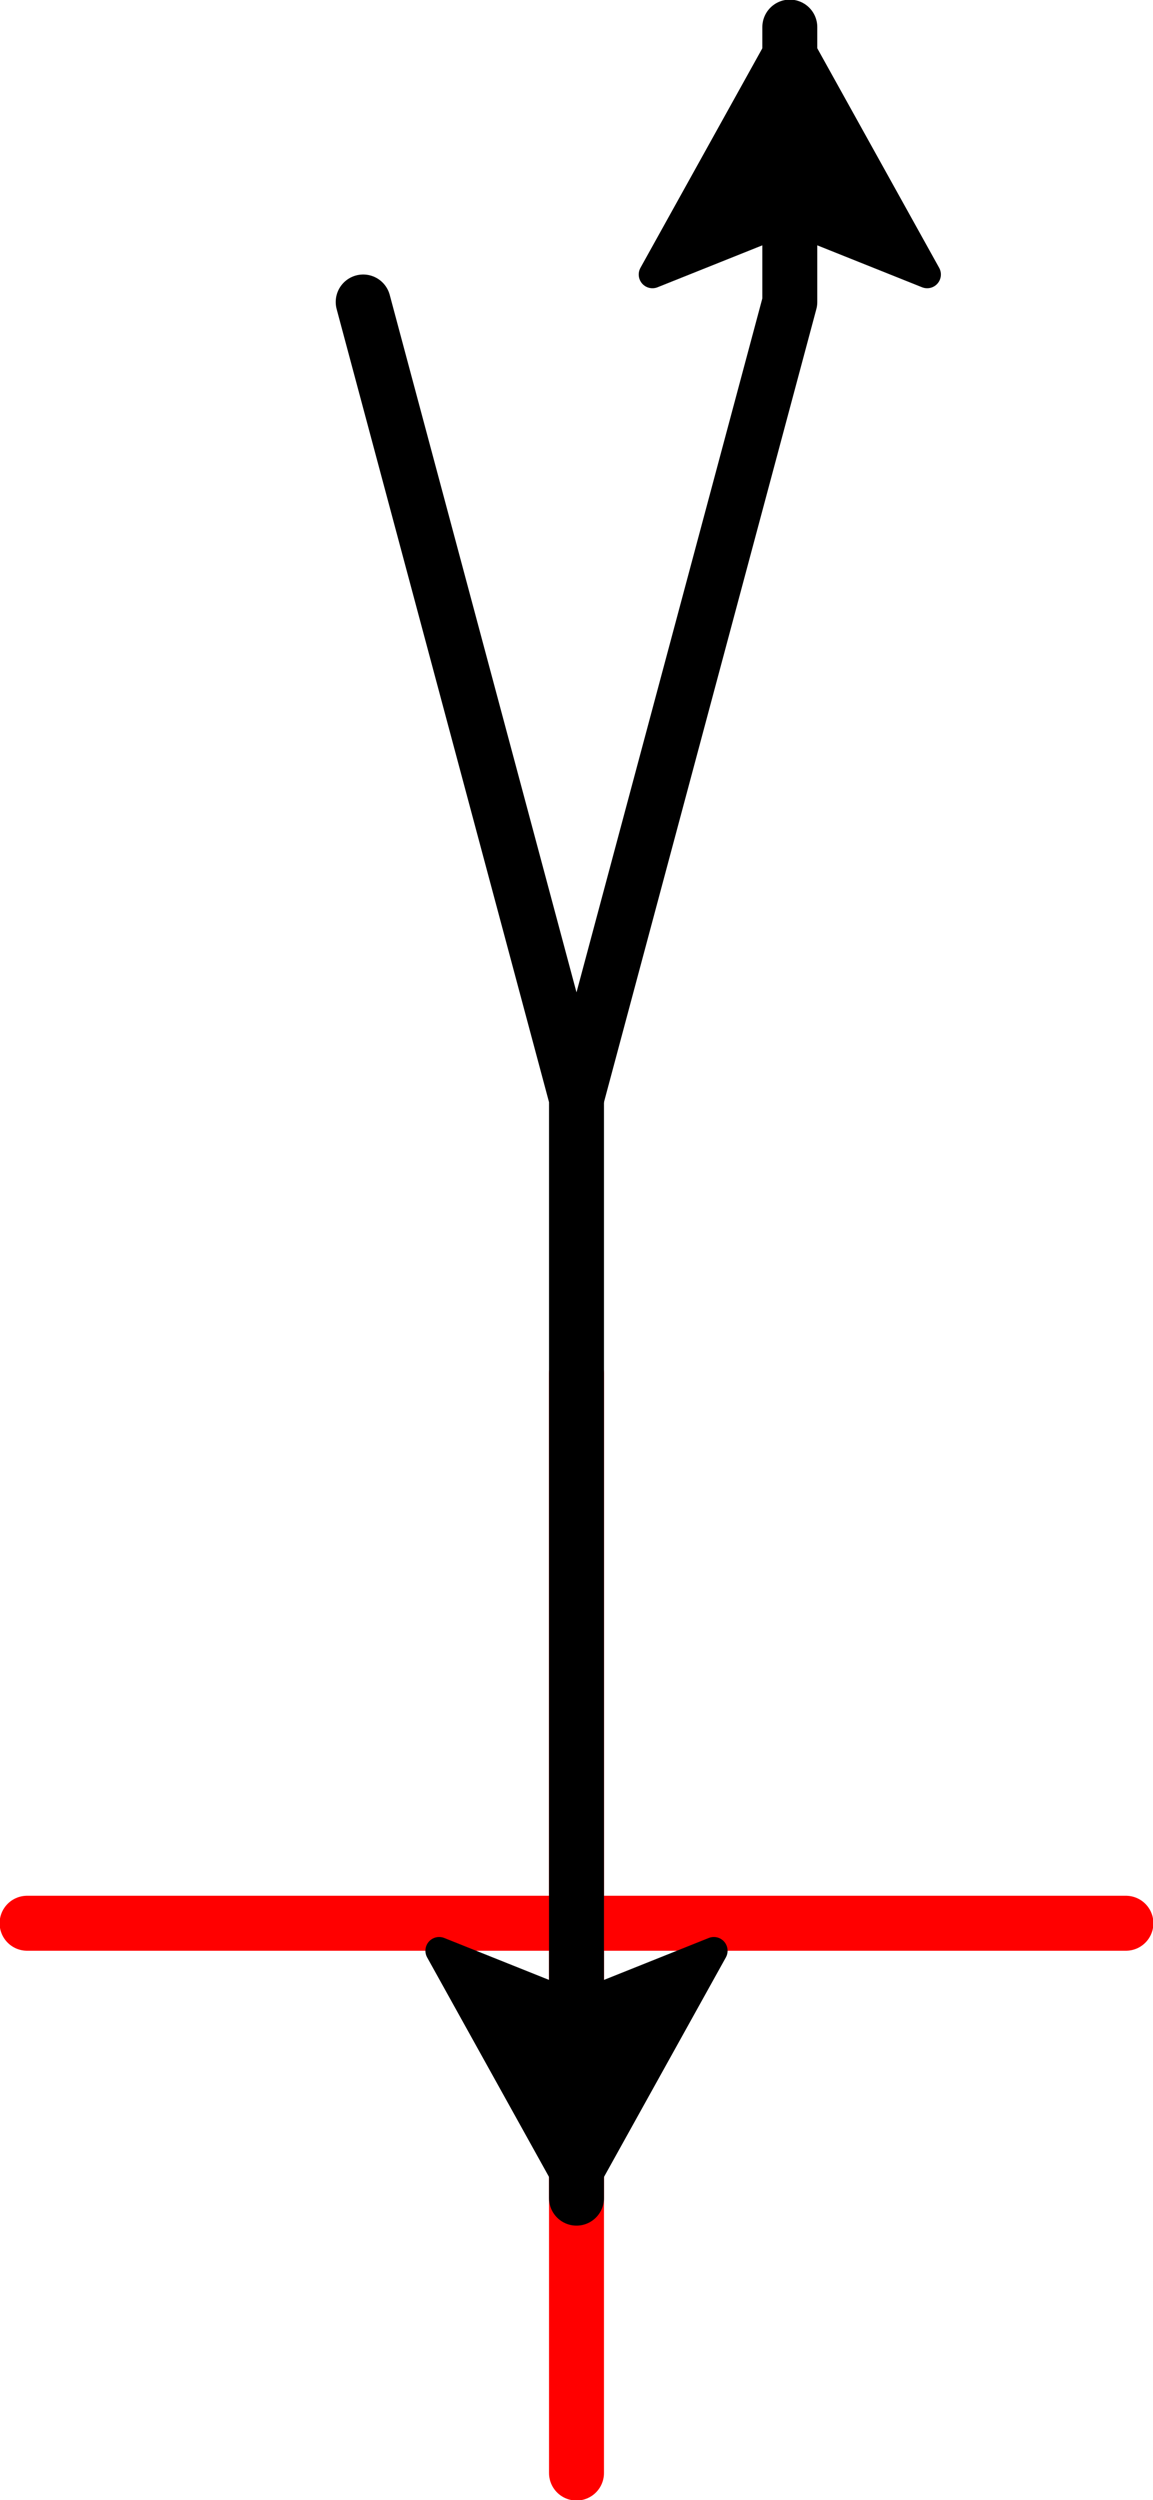 <?xml version="1.0" encoding="UTF-8" standalone="no"?>
<svg
   xmlns:dc="http://purl.org/dc/elements/1.1/"
   xmlns:cc="http://creativecommons.org/ns#"
   xmlns:rdf="http://www.w3.org/1999/02/22-rdf-syntax-ns#"
   xmlns:svg="http://www.w3.org/2000/svg"
   xmlns="http://www.w3.org/2000/svg"
   xmlns:sodipodi="http://sodipodi.sourceforge.net/DTD/sodipodi-0.dtd"
   xmlns:inkscape="http://www.inkscape.org/namespaces/inkscape"
   height="90.95"
   viewBox="-432 -313 41.972 90.95"
   width="41.972"
   version="1.1"
   id="svg158"
   sodipodi:docname="3_rule.svg"
   inkscape:version="0.92.4 (5da689c313, 2019-01-14)">
  <defs
     id="defs162" />
  <sodipodi:namedview
     pagecolor="#ffffff"
     bordercolor="#666666"
     borderopacity="1"
     objecttolerance="10"
     gridtolerance="10"
     guidetolerance="10"
     inkscape:pageopacity="0"
     inkscape:pageshadow="2"
     inkscape:window-width="1920"
     inkscape:window-height="1017"
     id="namedview160"
     showgrid="false"
     inkscape:zoom="1.2225436"
     inkscape:cx="110.26023"
     inkscape:cy="260.98596"
     inkscape:window-x="1352"
     inkscape:window-y="-8"
     inkscape:window-maximized="1"
     inkscape:current-layer="svg158"
     fit-margin-top="0"
     fit-margin-left="0"
     fit-margin-right="0"
     fit-margin-bottom="0" />
  <polyline
     points="-400.0,200.0 -400.0,180.0 -400.0,200.0 -380.0,200.0 -400.0,200.0 -400.0,220.0 -400.0,200.0 -420.0,200.0 -400.0,200.0"
     id="polyline4"
     style="fill:none;stroke:#ff0000;stroke-width:2;stroke-linecap:round;stroke-linejoin:round"
     transform="translate(-11.014,-443.036)" />
  <polyline
     points="-400.0,200.0 -400.0,210.0 -400.0,200.0 -400.0,170.0 -407.765,141.022"
     id="polyline6"
     style="fill:none;stroke:#000000;stroke-width:2;stroke-linecap:round;stroke-linejoin:round"
     transform="translate(-11.014,-443.036)" />
  <polygon
     points="-400,203 -405,201 -400,210 -395,201 "
     id="polygon10"
     style="fill:#000000;fill-rule:evenodd;stroke:#000000;stroke-linejoin:round"
     transform="translate(-11.014,-443.036)" />
  <polyline
     points="-400.0,170.0 -392.235,141.022 -392.235,131.022 -392.235,141.022"
     id="polyline12"
     style="fill:none;stroke:#000000;stroke-width:2;stroke-linecap:round;stroke-linejoin:round"
     transform="translate(-11.014,-443.036)" />
  <polygon
     points="-392.235,138.022 -387.235,140.022 -392.235,131.022 -397.235,140.022 "
     id="polygon14"
     style="fill:#000000;fill-rule:evenodd;stroke:#000000;stroke-linejoin:round"
     transform="translate(-11.014,-443.036)" />
</svg>
